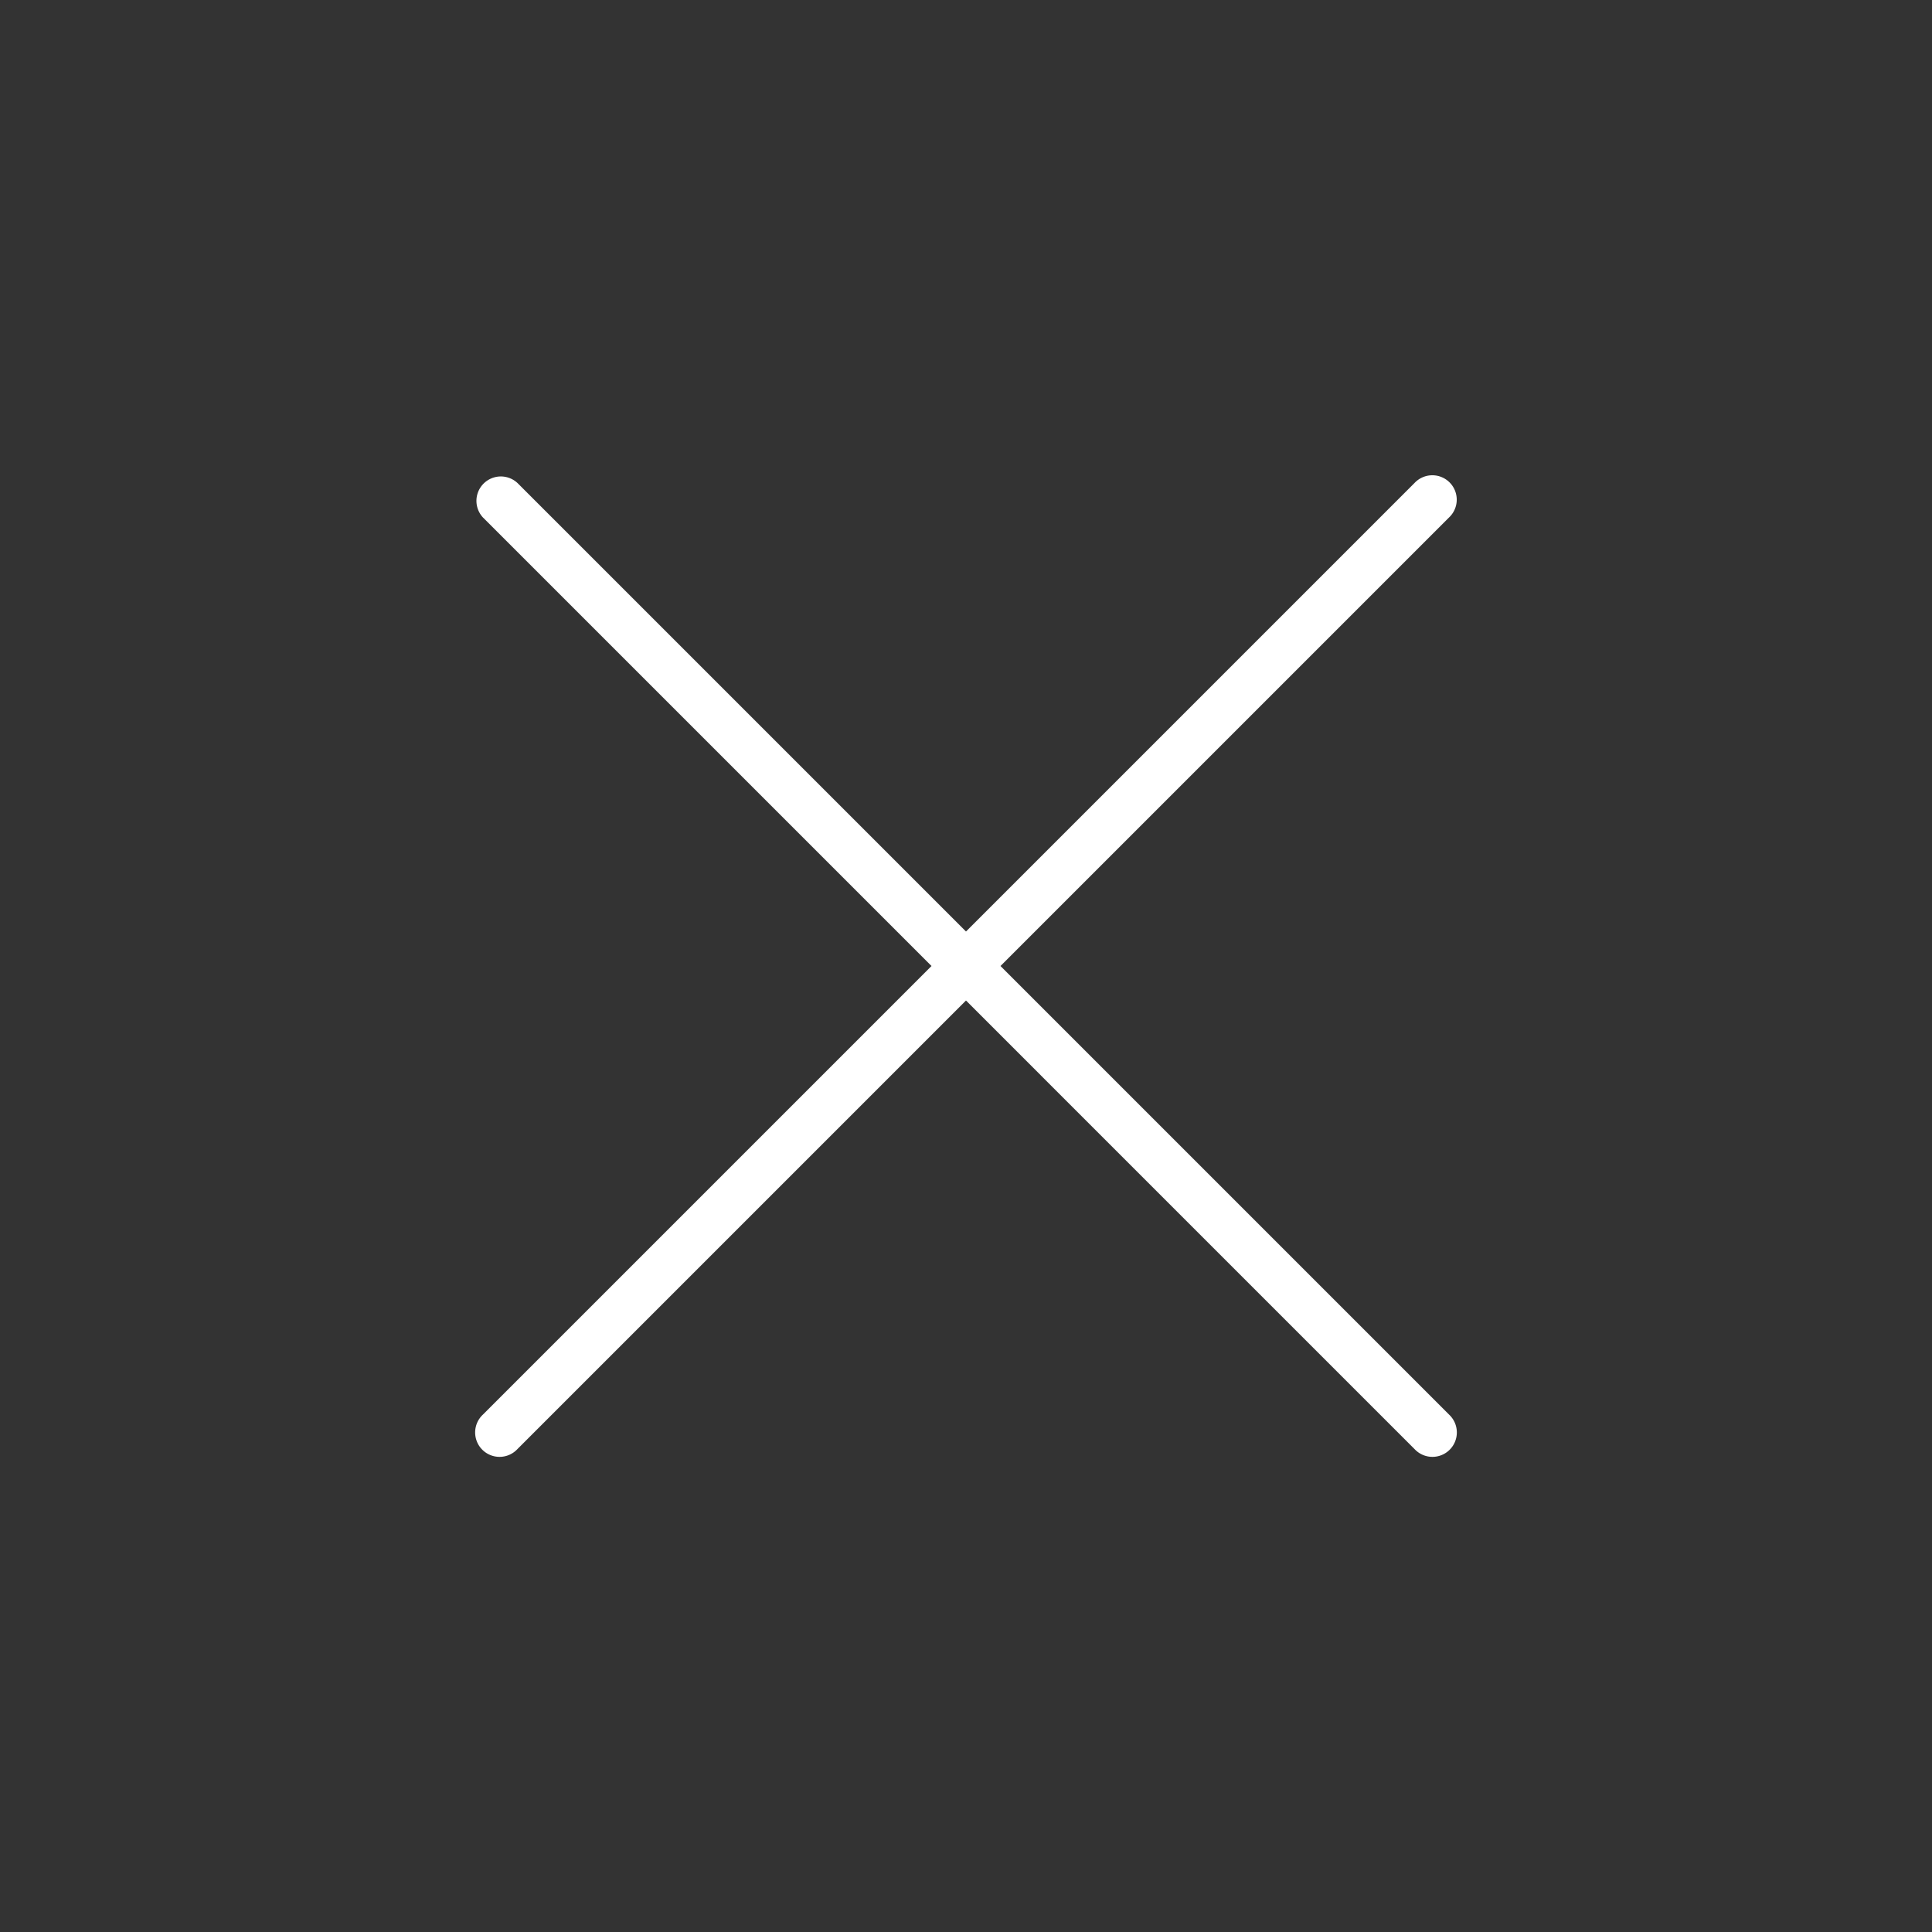 <svg xmlns="http://www.w3.org/2000/svg" width="66.806" height="66.806" viewBox="0 0 66.806 66.806"><rect x="0" y="0" width="66.806" height="66.806" fill="#333333" stroke="none"/><defs><style>.a{fill:#fff;fill-rule:evenodd;}</style></defs><path class="a" d="M834.4,140.463H812.463V162.4a.844.844,0,1,1-1.687,0V140.463H788.844a.844.844,0,0,1,0-1.687h21.932V116.844a.844.844,0,1,1,1.687,0v21.932H834.4a.844.844,0,1,1,0,1.687Z" transform="translate(-441.773 -639.224) rotate(45)"/></svg>